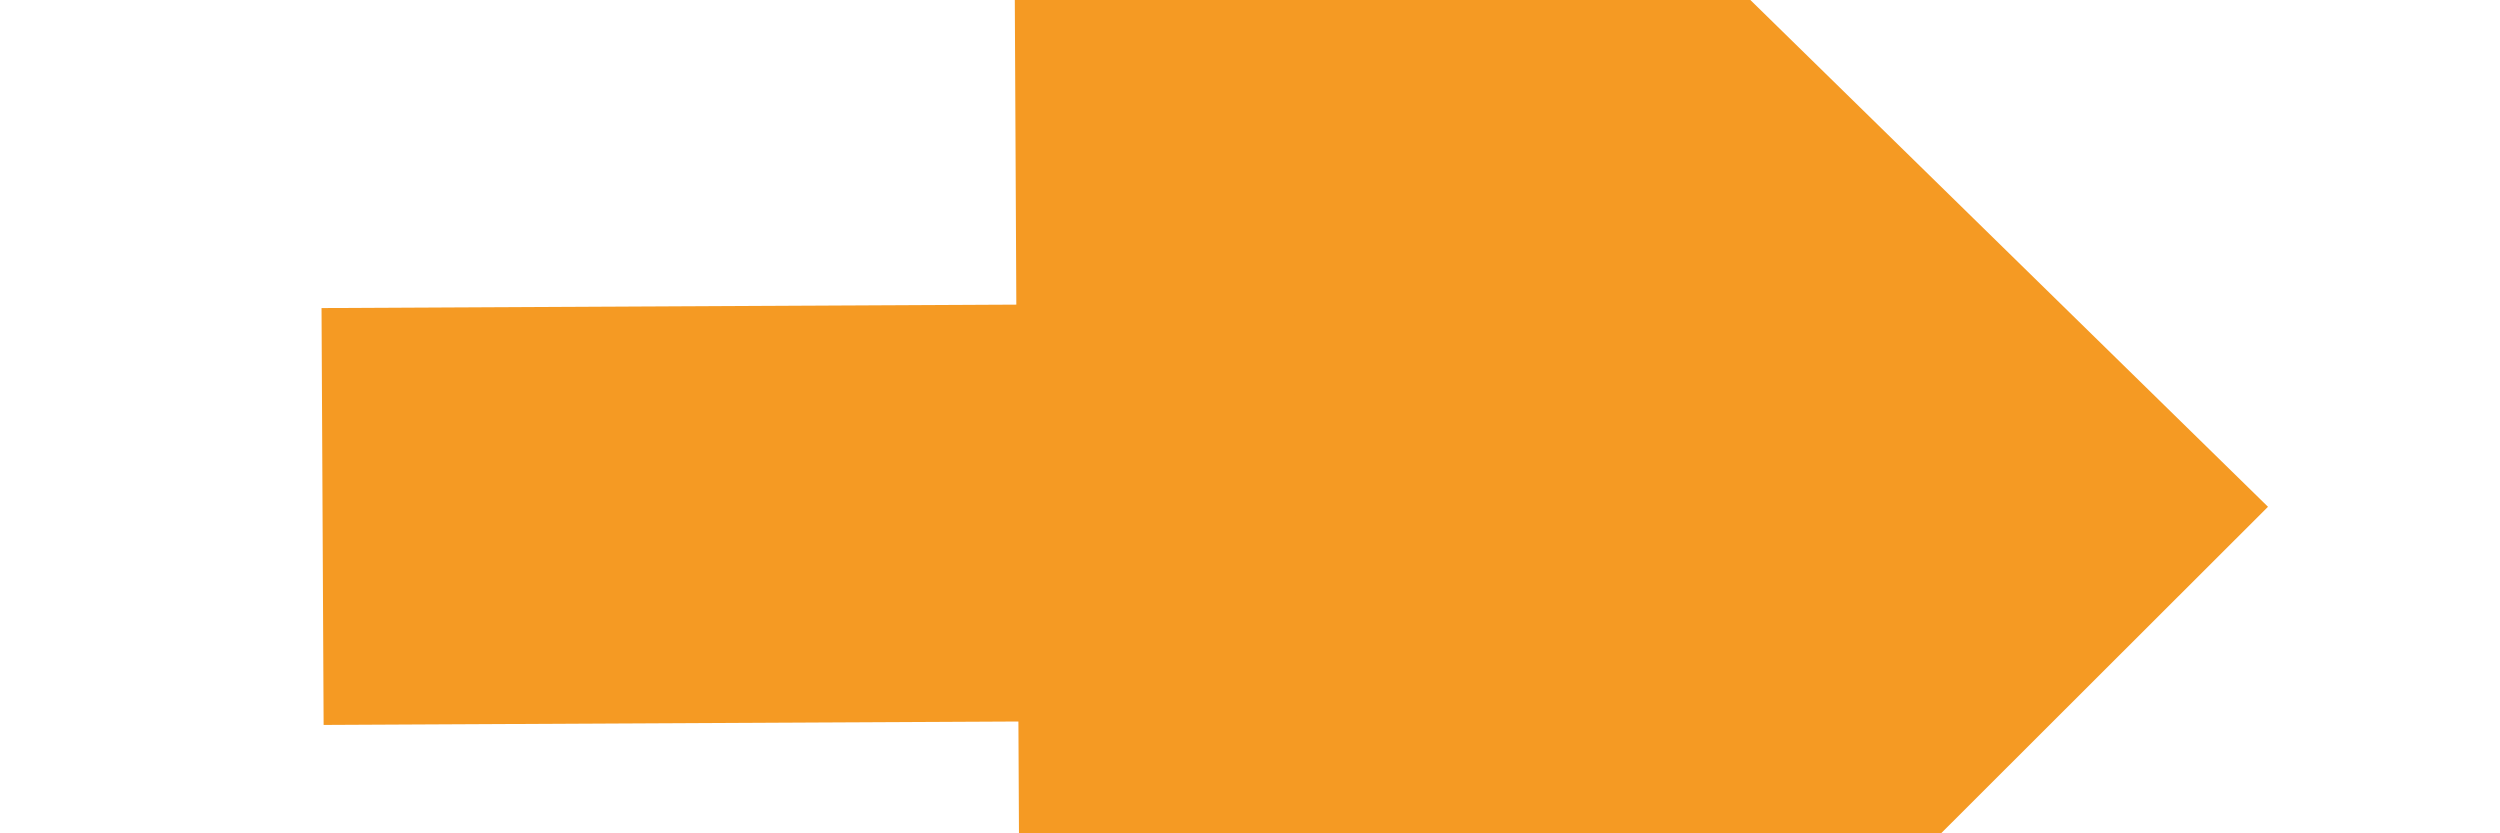 ﻿<?xml version="1.0" encoding="utf-8"?>
<svg version="1.1" xmlns:xlink="http://www.w3.org/1999/xlink" width="18px" height="6px" preserveAspectRatio="xMinYMid meet" viewBox="1180 121  18 4" xmlns="http://www.w3.org/2000/svg">
  <g transform="matrix(-0.616 0.788 -0.788 -0.616 2017.947 -738.218 )">
    <path d="M 1187 131.4  L 1196 122.5  L 1187 113.6  L 1187 131.4  Z " fill-rule="nonzero" fill="#f59a23" stroke="none" transform="matrix(-0.62 -0.785 0.785 -0.62 1830.151 1131.288 )" />
    <path d="M 1182 122.5  L 1189 122.5  " stroke-width="3" stroke-dasharray="9,3" stroke="#f59a23" fill="none" transform="matrix(-0.62 -0.785 0.785 -0.62 1830.151 1131.288 )" />
  </g>
</svg>